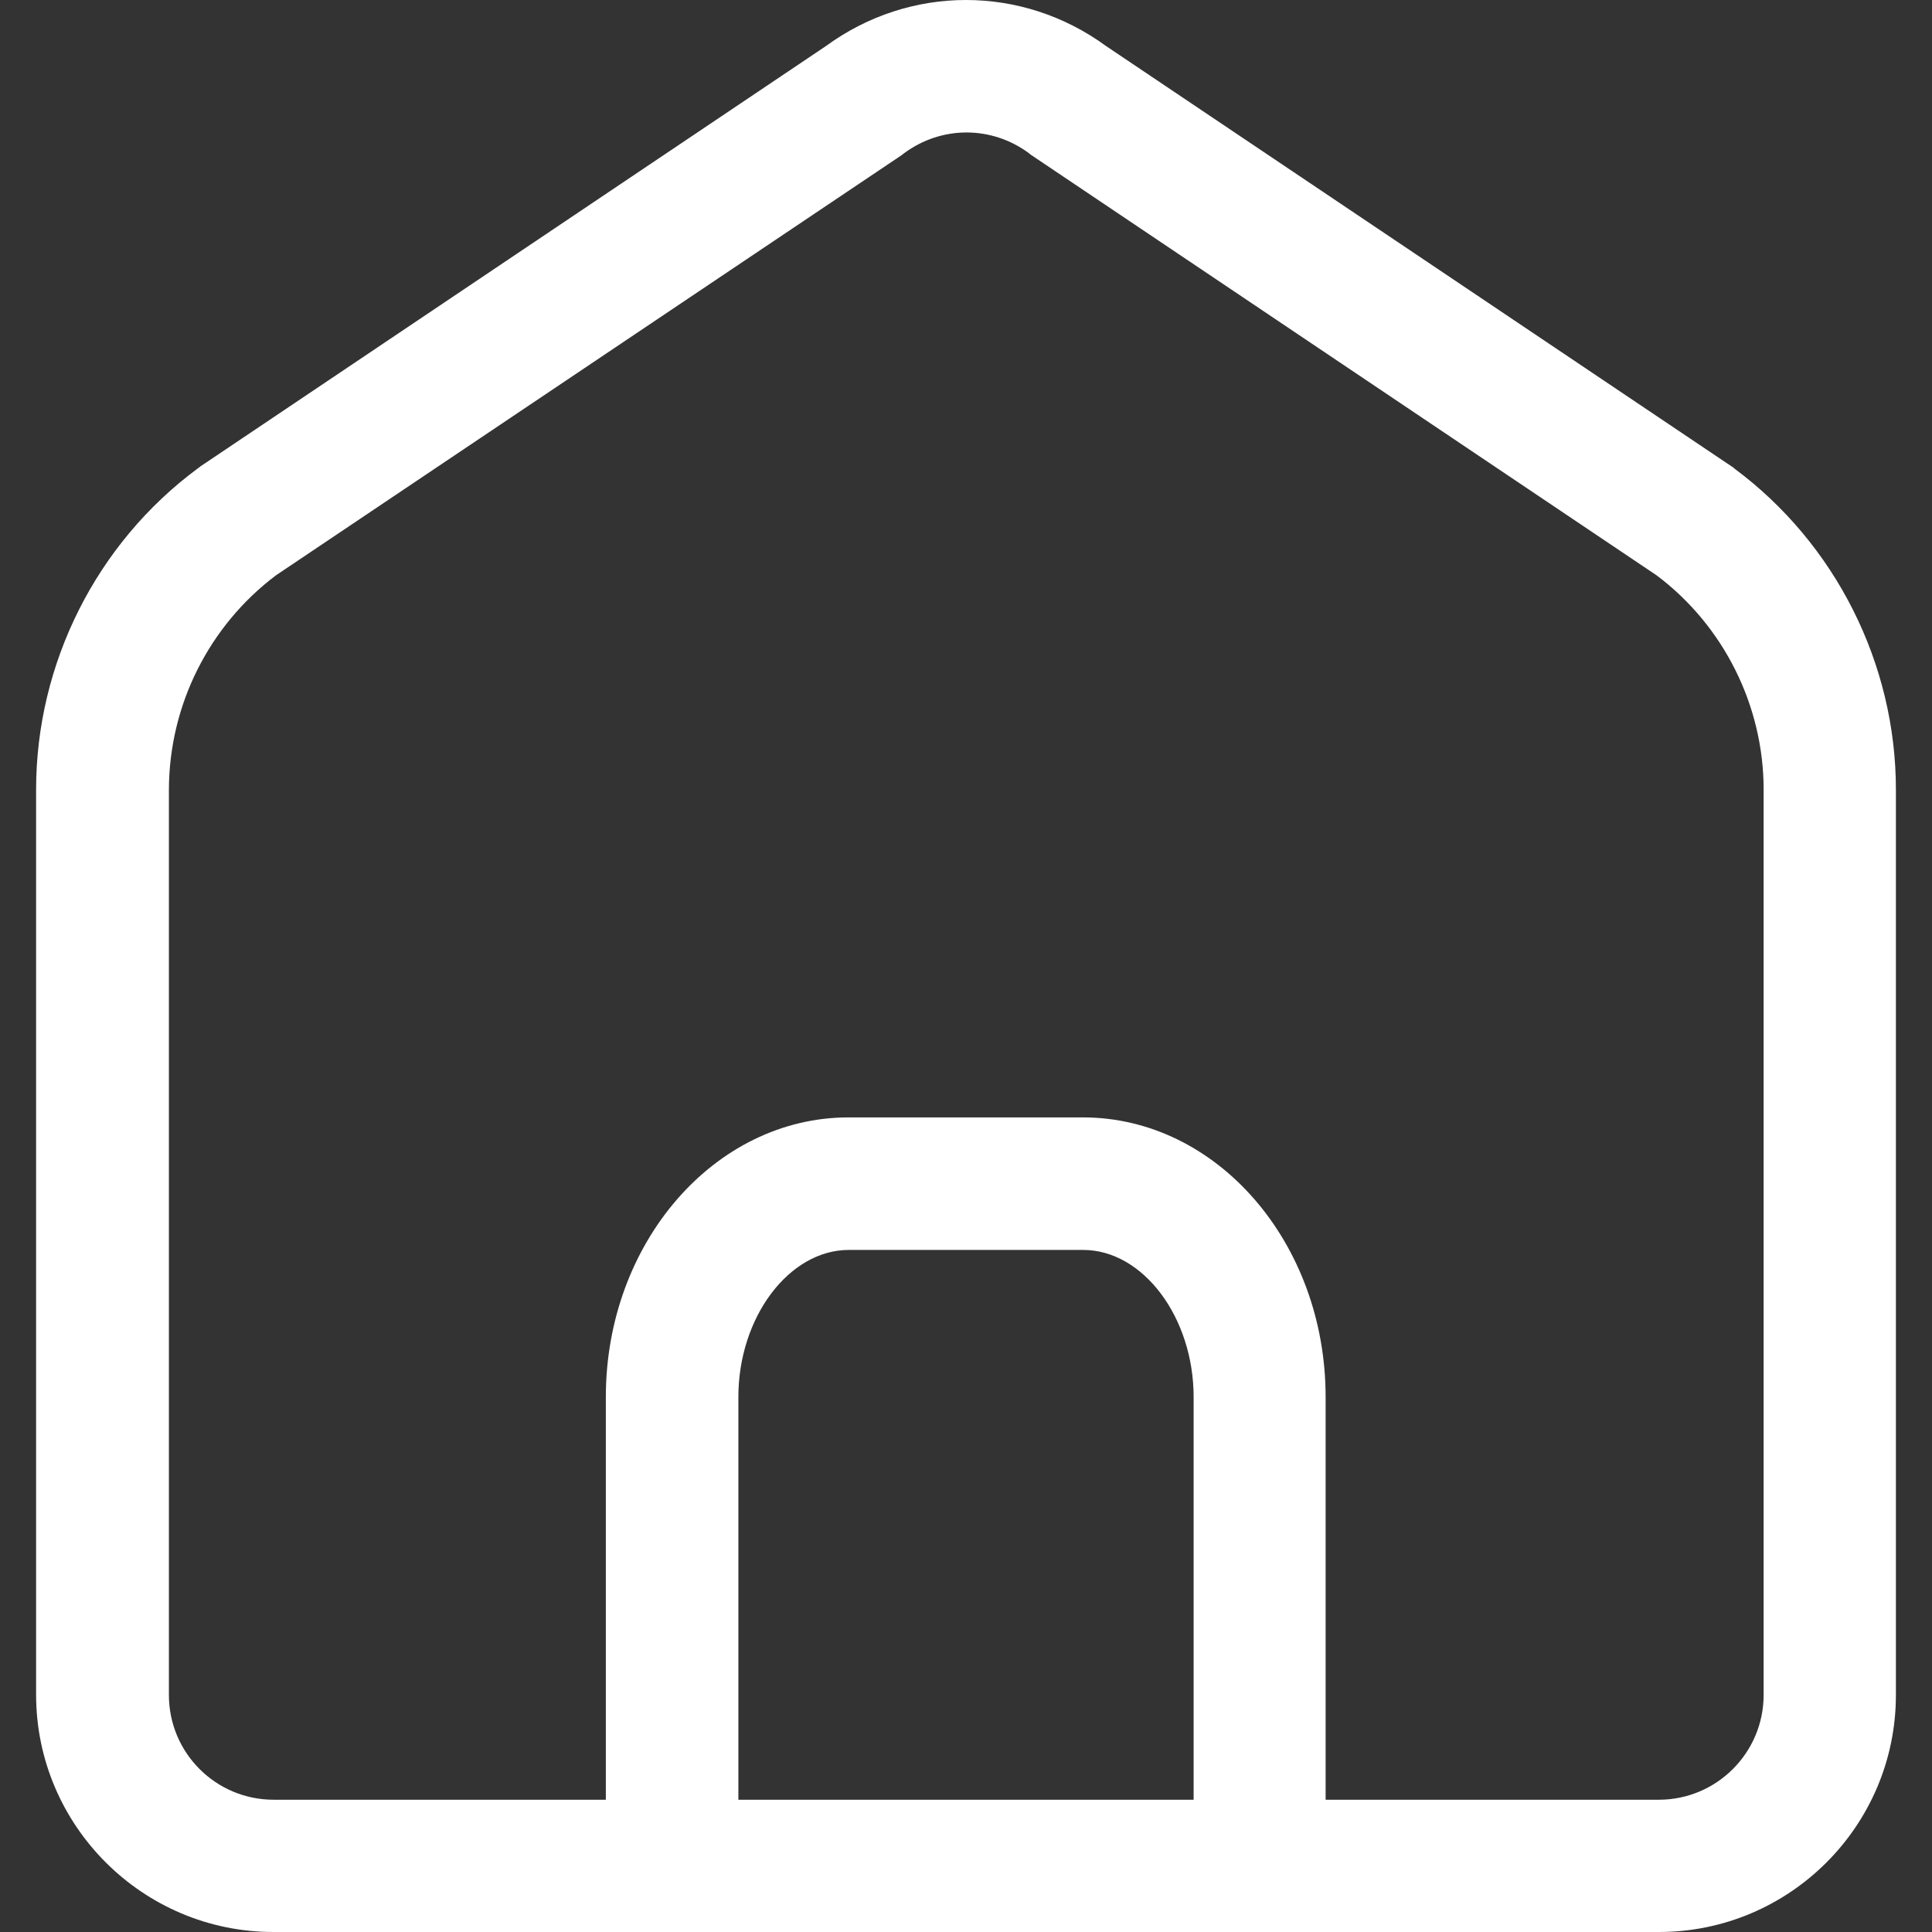 <?xml version="1.0" standalone="no"?><!DOCTYPE svg PUBLIC "-//W3C//DTD SVG 1.1//EN" "http://www.w3.org/Graphics/SVG/1.1/DTD/svg11.dtd"><svg t="1629188292371" class="icon" viewBox="0 0 1024 1024" version="1.1" xmlns="http://www.w3.org/2000/svg" p-id="6079" width="16" height="16" xmlns:xlink="http://www.w3.org/1999/xlink"><rect x="0" y="0" width="1024" height="1024" fill="#333333" stroke="none"/><defs><style type="text/css"></style></defs><path d="M667.77 1009.008c-19.418 0-35.123-15.706-35.123-35.123V740.444c0-42.262-26.842-77.956-58.539-77.956h-124.216c-31.697 0-58.539 35.694-58.539 77.956v233.441c0 19.418-15.706 35.123-35.123 35.123s-35.123-15.706-35.123-35.123V740.444c0-81.669 57.682-148.203 128.642-148.203h124.216c70.96 0 128.642 66.392 128.642 148.203v233.441c0.286 19.418-15.563 35.123-34.838 35.123z" fill="#ffffff" p-id="6080"></path><path d="M879.224 1024H144.919C75.672 1024 19.132 967.603 19.132 898.213v-479.732c0-66.82 31.982-130.499 85.666-170.191 0.428-0.286 0.857-0.571 1.285-0.999L437.756 24.415c44.547-32.553 103.942-32.553 148.489 0l331.672 222.876c0.428 0.286 0.999 0.571 1.285 0.999 53.684 39.835 85.666 103.514 85.666 170.191v479.875c0 69.39-56.397 125.644-125.644 125.644zM146.204 304.973c-35.552 26.842-56.54 68.819-56.683 113.508v479.875c0 30.697 24.843 55.54 55.54 55.54h734.162c30.697 0 55.54-24.986 55.54-55.54V418.481c0-44.404-21.131-86.809-56.683-113.508l-331.387-222.733c-0.428-0.286-0.857-0.571-1.285-0.999-19.846-14.706-46.403-14.706-66.249 0-0.428 0.286-0.857 0.714-1.285 0.999L146.204 304.973z" fill="#ffffff" p-id="6081"></path></svg>